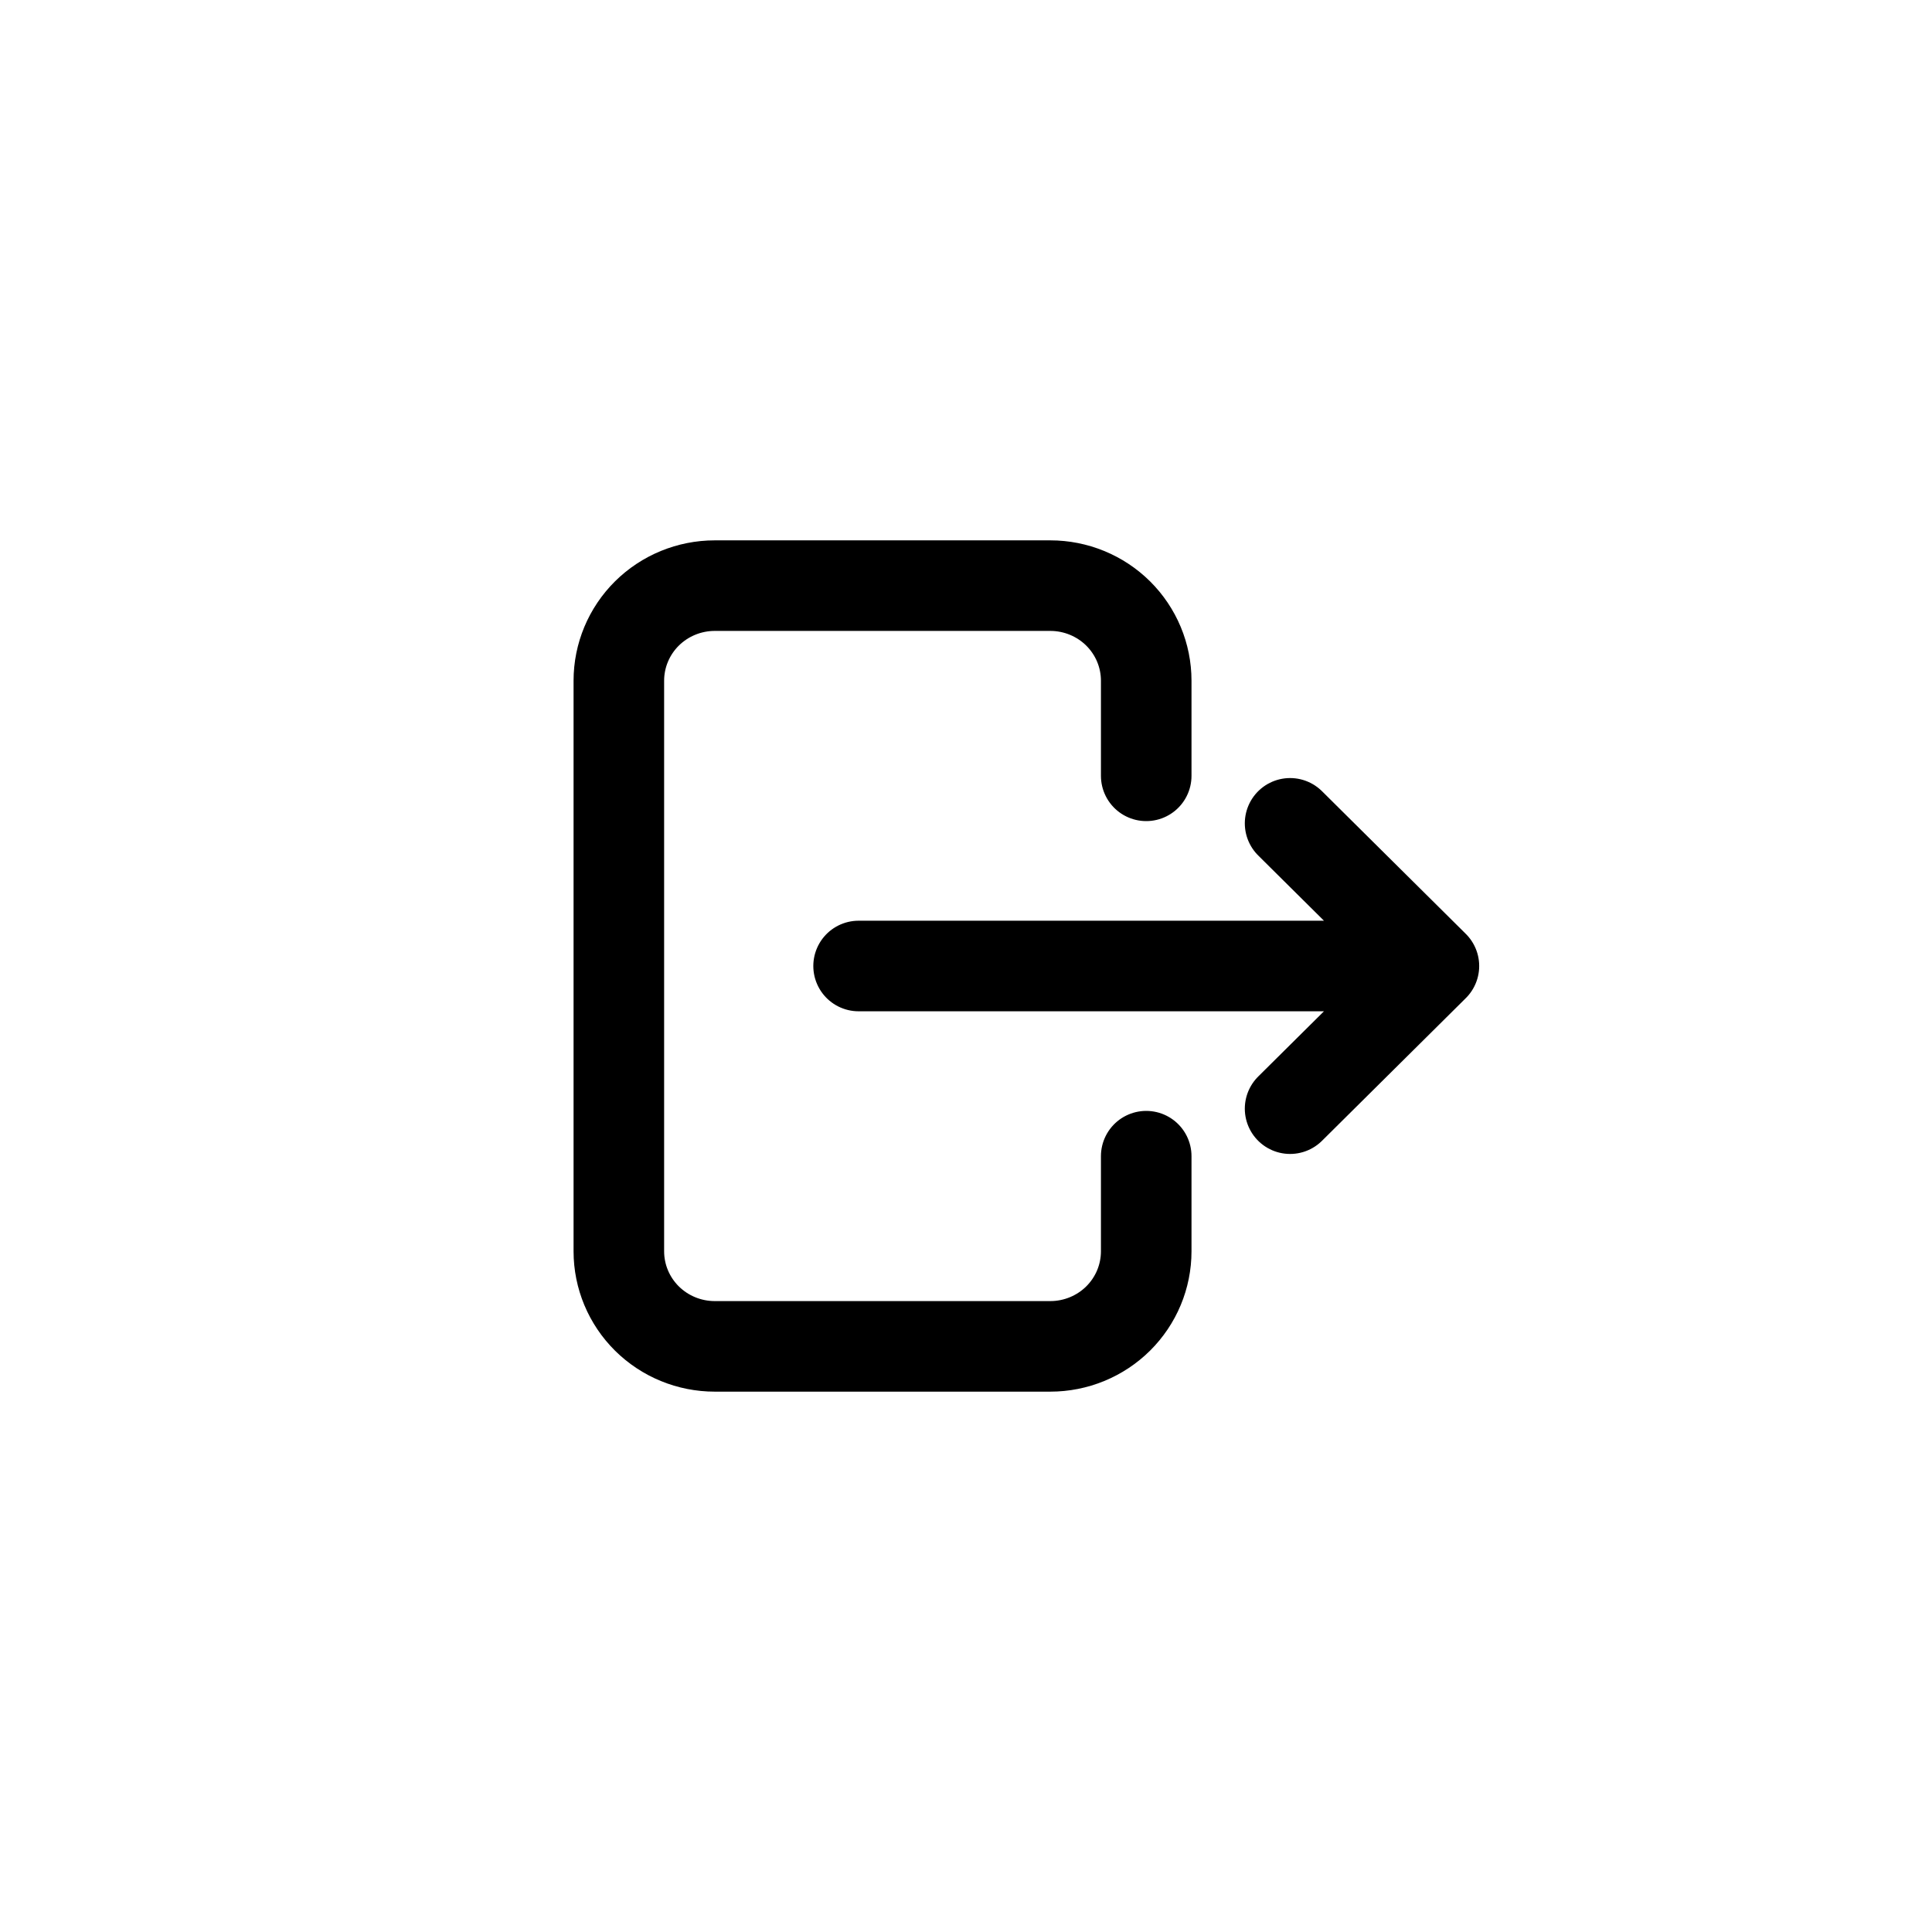 <svg width="32" height="32" viewBox="0 0 32 32" fill="none" xmlns="http://www.w3.org/2000/svg">
<path d="M18.985 12.85V11.275C18.985 10.857 18.818 10.457 18.52 10.161C18.222 9.866 17.818 9.7 17.397 9.7H11.838C11.417 9.7 11.013 9.866 10.715 10.161C10.417 10.457 10.25 10.857 10.25 11.275V20.725C10.25 21.143 10.417 21.543 10.715 21.839C11.013 22.134 11.417 22.3 11.838 22.3H17.397C17.818 22.3 18.222 22.134 18.52 21.839C18.818 21.543 18.985 21.143 18.985 20.725V19.15M14.221 16H23.75M23.75 16L21.368 13.637M23.75 16L21.368 18.363" stroke="black" stroke-width="1.5" stroke-linecap="round" stroke-linejoin="round"/>
</svg>
